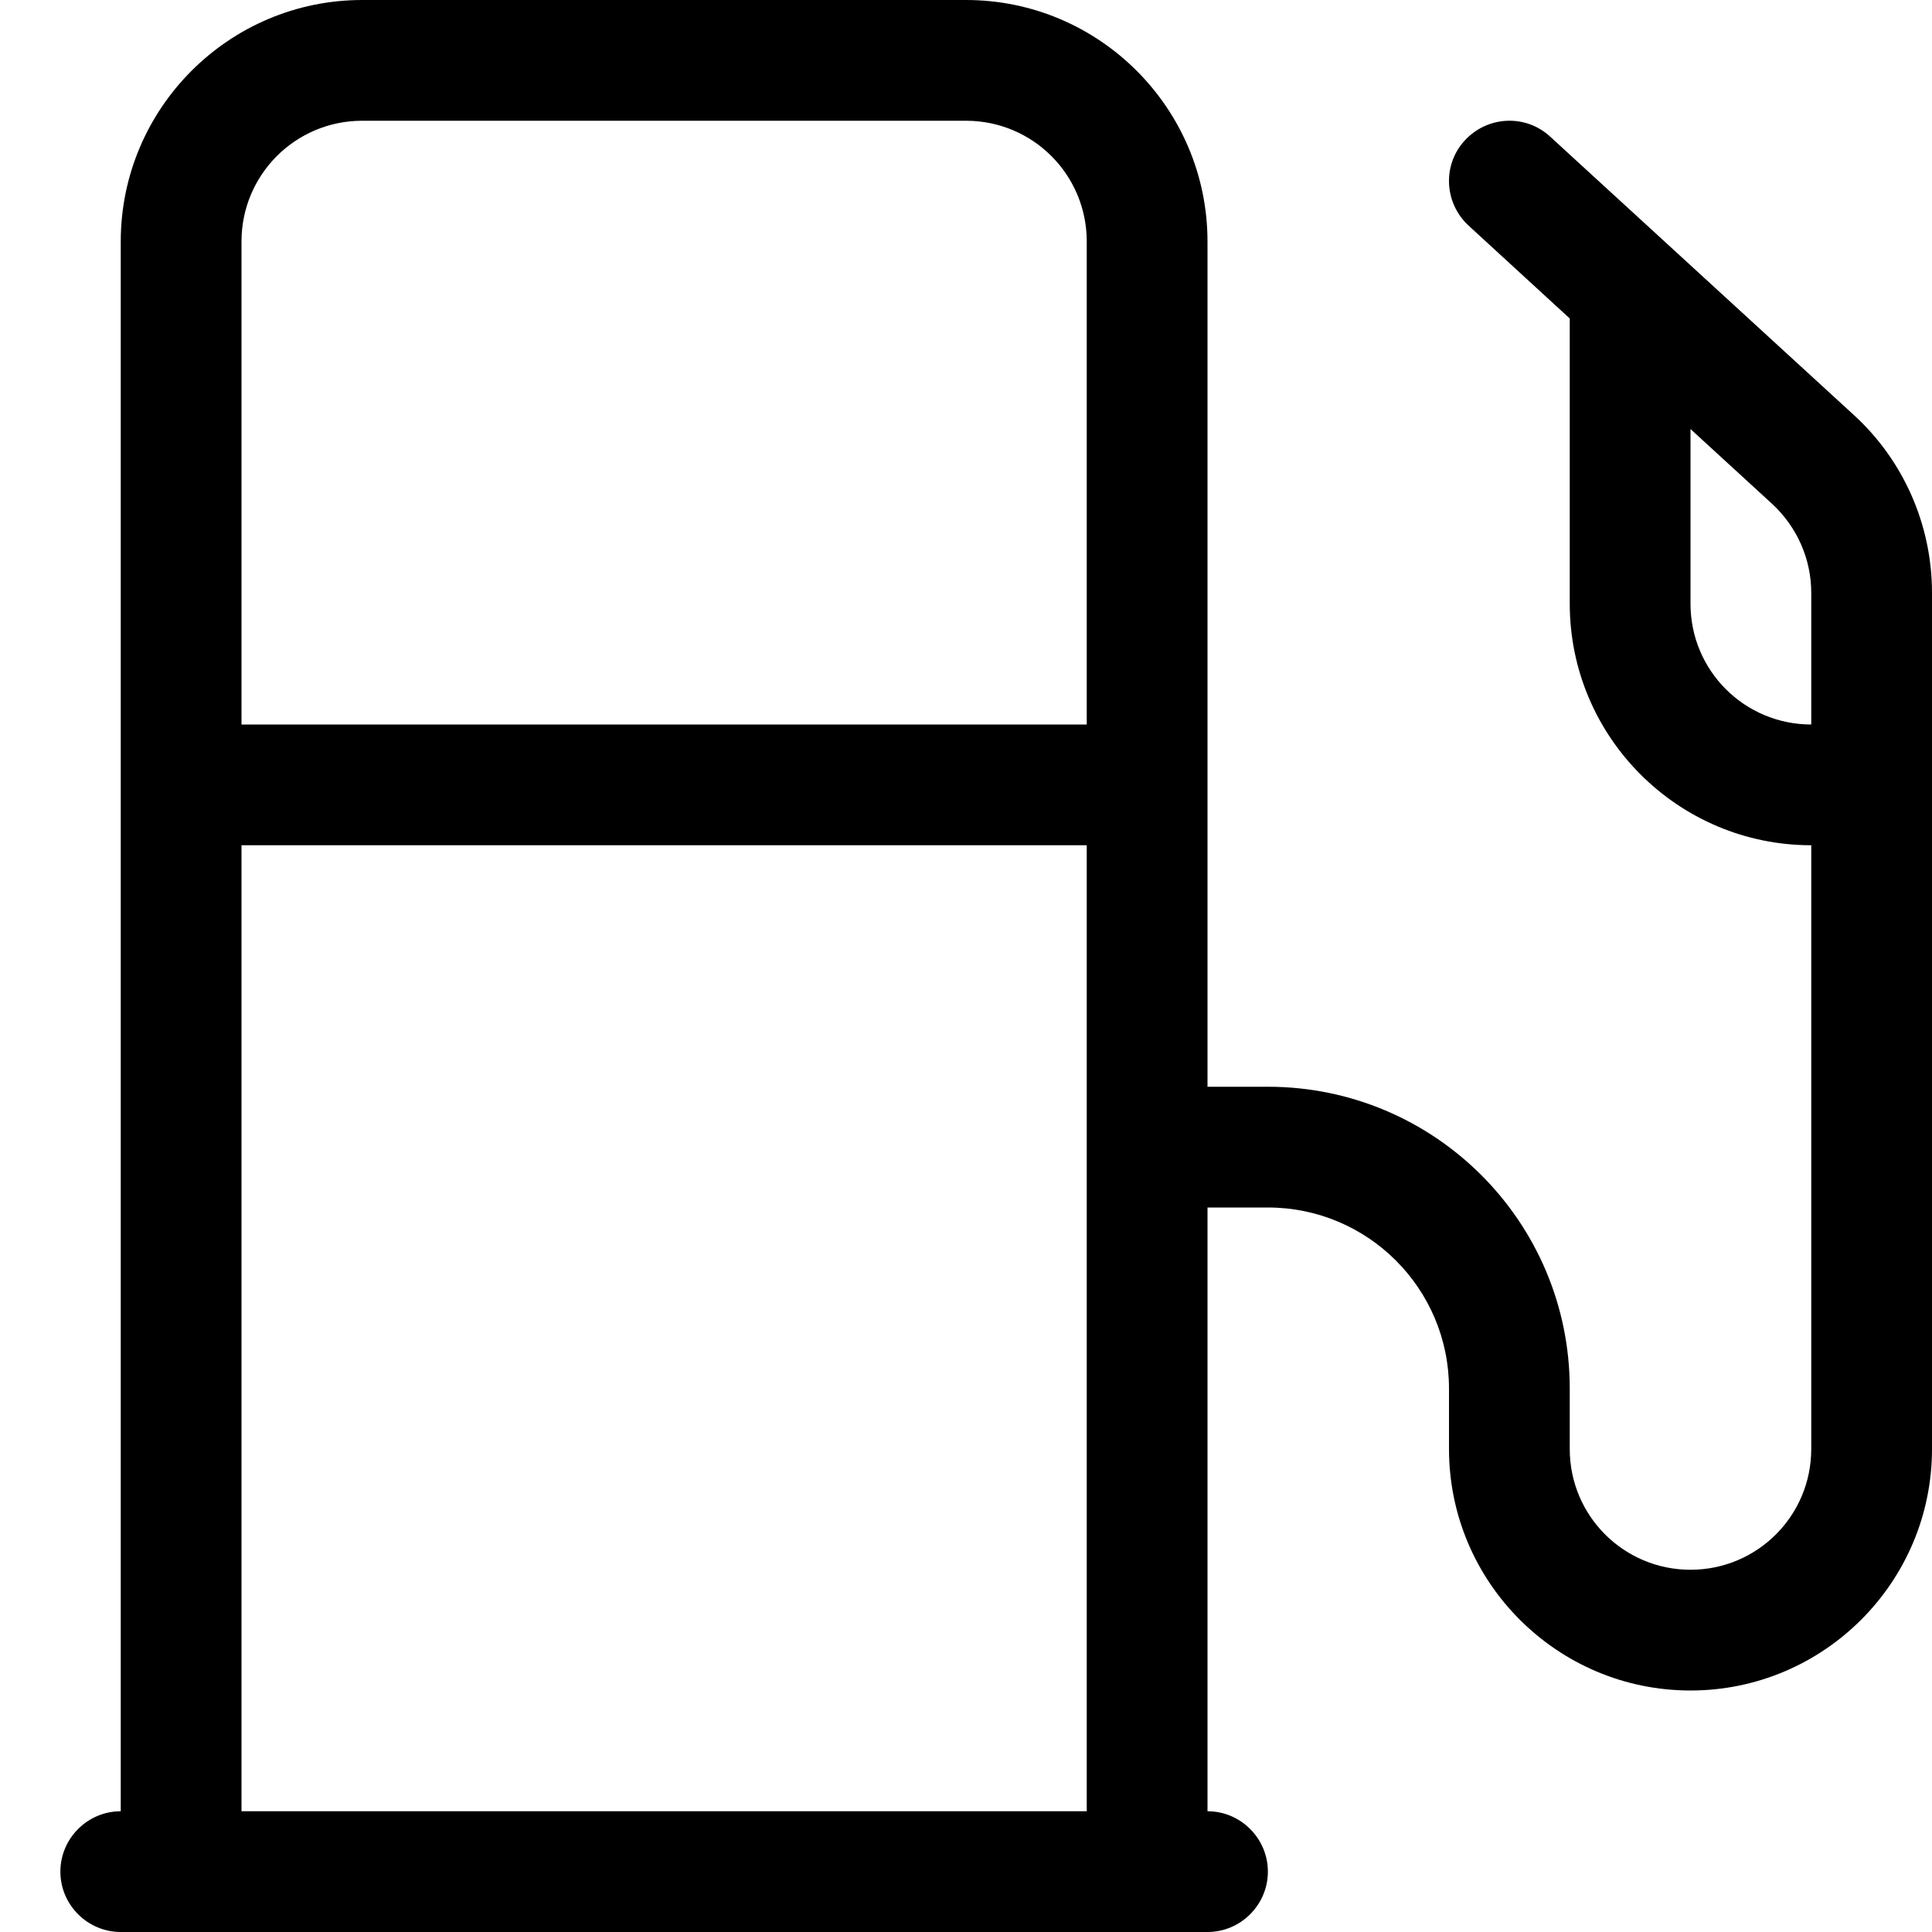 <svg fill="currentColor" xmlns="http://www.w3.org/2000/svg" viewBox="0 0 512 512"><!--! Font Awesome Pro 7.0.1 by @fontawesome - https://fontawesome.com License - https://fontawesome.com/license (Commercial License) Copyright 2025 Fonticons, Inc. --><path fill="currentColor" d="M256 32c17.7 0 32 14.3 32 32l0 128-224 0 0-128c0-17.7 14.3-32 32-32l160 0zm32 192l0 256-224 0 0-256 224 0zM32 64l0 416c-8.8 0-16 7.2-16 16s7.2 16 16 16l288 0c8.8 0 16-7.2 16-16s-7.2-16-16-16l0-160 16 0c26.5 0 48 21.5 48 48l0 16c0 35.3 28.7 64 64 64s64-28.7 64-64l0-226.9c0-17.9-7.5-35.1-20.8-47.2L410.8 36.2c-6.5-6-16.6-5.5-22.6 1s-5.5 16.6 1 22.6L416 84.4 416 160c0 35.3 28.7 64 64 64l0 160c0 17.7-14.3 32-32 32s-32-14.3-32-32l0-16c0-44.2-35.8-80-80-80l-16 0 0-224c0-35.3-28.7-64-64-64L96 0C60.7 0 32 28.7 32 64zM480 192c-17.7 0-32-14.3-32-32l0-46.3 21.6 19.8c6.6 6.1 10.4 14.6 10.4 23.6l0 34.9z"/></svg>